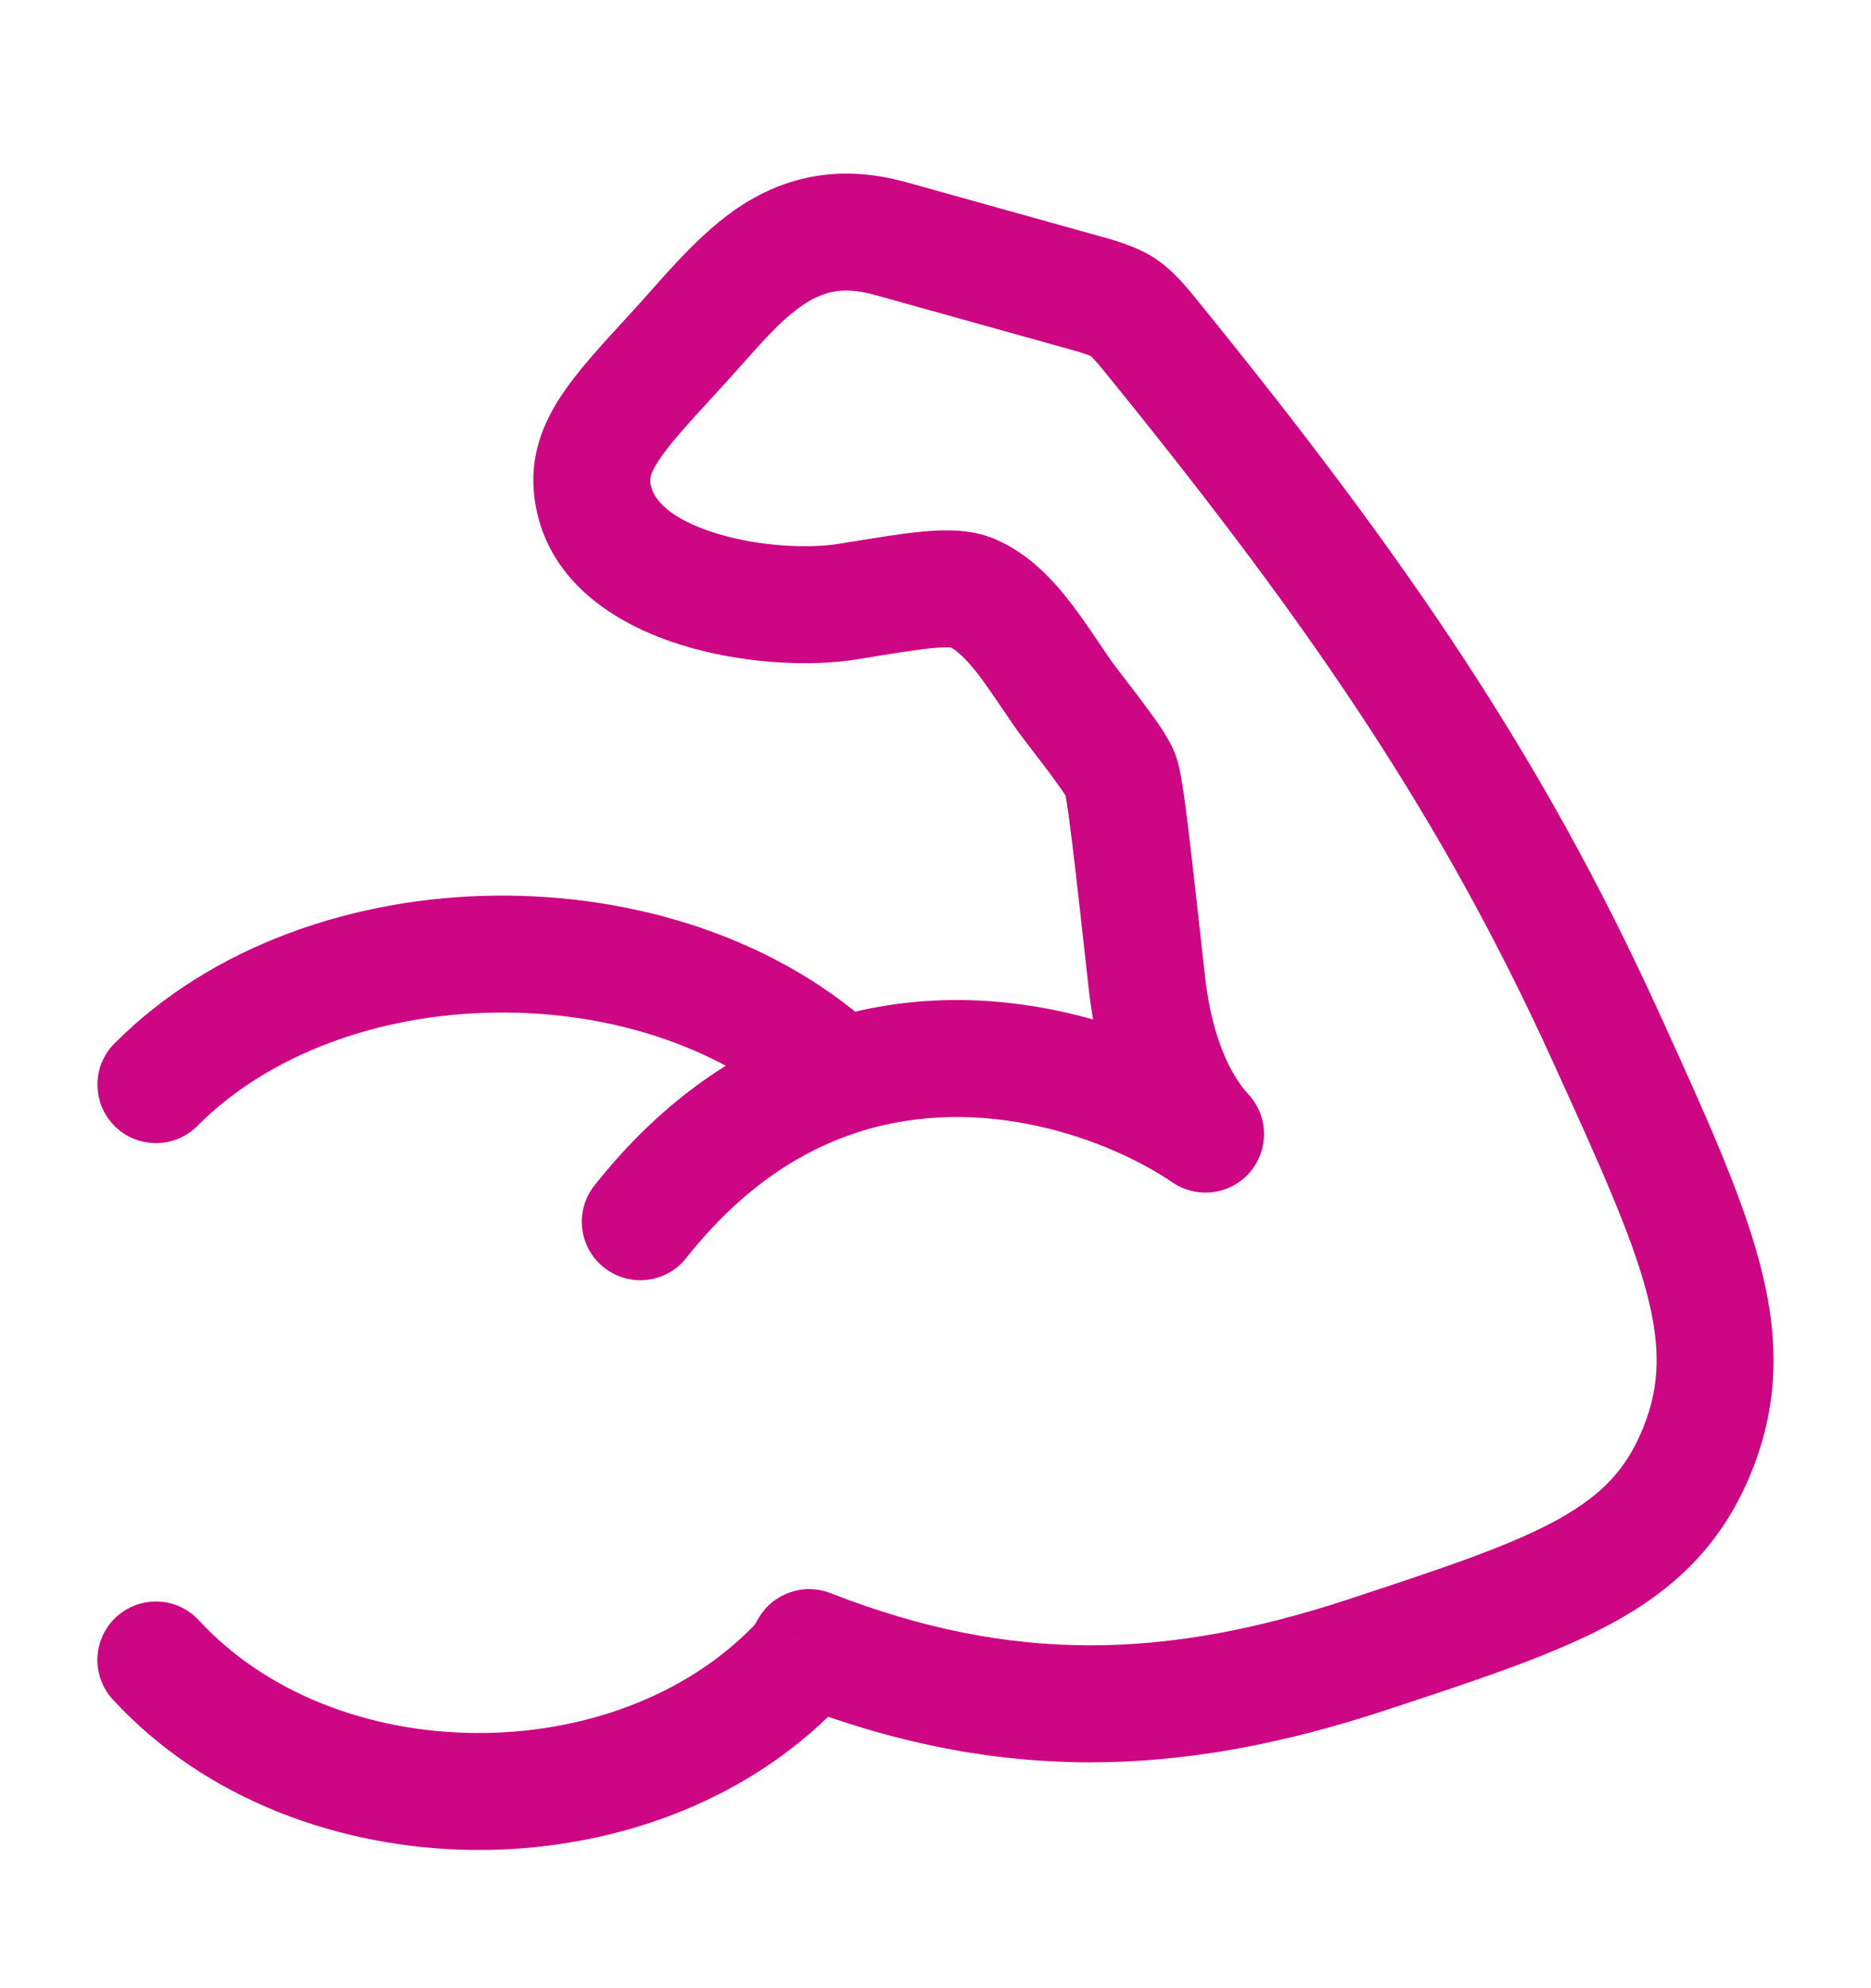 <svg width="16" height="17" viewBox="0 0 16 17" fill="none" xmlns="http://www.w3.org/2000/svg">
<path d="M0.979 8.922C0.784 9.117 0.785 9.434 0.981 9.629C1.176 9.823 1.493 9.823 1.688 9.627L0.979 8.922ZM7.62 2.041L7.754 1.559V1.559L7.62 2.041ZM9.211 2.485L9.345 2.003V2.003L9.211 2.485ZM9.898 2.941L9.509 3.256V3.256L9.898 2.941ZM13.732 8.865L13.277 9.073V9.073L13.732 8.865ZM5.762 3.017L5.394 2.678V2.678L5.762 3.017ZM7.254 5.144L7.172 4.65H7.172L7.254 5.144ZM9.156 6.023L9.553 5.718L9.553 5.718L9.156 6.023ZM9.808 8.407L9.311 8.462V8.462L9.808 8.407ZM10.309 9.697L10.028 10.111C10.238 10.254 10.522 10.216 10.688 10.024C10.854 9.831 10.849 9.545 10.677 9.359L10.309 9.697ZM5.083 10.137C4.912 10.354 4.949 10.668 5.166 10.839C5.383 11.01 5.697 10.973 5.868 10.757L5.083 10.137ZM5.071 4.229L4.579 4.315L5.071 4.229ZM14.519 12.387L14.983 12.573V12.573L14.519 12.387ZM11.691 14.149L11.847 14.624L11.691 14.149ZM8.307 5.068L8.498 4.605L8.498 4.605L8.307 5.068ZM6.803 14.251L7.162 14.599L7.162 14.599L6.803 14.251ZM1.701 13.855C1.514 13.652 1.198 13.639 0.994 13.826C0.791 14.013 0.778 14.33 0.966 14.533L1.701 13.855ZM6.92 14.088L7.102 13.622C6.873 13.533 6.614 13.622 6.489 13.833L6.92 14.088ZM6.897 14.127L6.466 13.872L6.466 13.872L6.897 14.127ZM7.187 9.204L7.34 9.68L7.187 9.204ZM7.485 2.523L9.077 2.967L9.345 2.003L7.754 1.559L7.485 2.523ZM9.509 3.256C11.233 5.383 12.338 7.01 13.277 9.073L14.187 8.658C13.2 6.49 12.04 4.79 10.286 2.626L9.509 3.256ZM9.311 8.462C9.369 8.979 9.536 9.596 9.941 10.036L10.677 9.359C10.481 9.146 10.353 8.78 10.305 8.352L9.311 8.462ZM8.76 6.327C8.891 6.498 8.982 6.616 9.045 6.705C9.116 6.803 9.124 6.825 9.118 6.81L10.047 6.441C10.002 6.327 9.925 6.215 9.857 6.121C9.782 6.017 9.68 5.883 9.553 5.718L8.76 6.327ZM10.305 8.352C10.243 7.793 10.196 7.369 10.16 7.072C10.142 6.925 10.126 6.803 10.111 6.71C10.1 6.639 10.081 6.527 10.047 6.441L9.118 6.81C9.103 6.774 9.108 6.77 9.123 6.867C9.135 6.942 9.15 7.05 9.167 7.194C9.203 7.484 9.249 7.9 9.311 8.462L10.305 8.352ZM5.394 2.678C5.154 2.939 4.927 3.182 4.779 3.415C4.614 3.676 4.518 3.967 4.579 4.315L5.564 4.143C5.557 4.102 5.554 4.061 5.624 3.951C5.712 3.812 5.864 3.644 6.13 3.355L5.394 2.678ZM13.277 9.073C13.673 9.943 13.944 10.541 14.078 11.039C14.204 11.51 14.196 11.848 14.054 12.202L14.983 12.573C15.223 11.971 15.211 11.404 15.043 10.78C14.883 10.184 14.57 9.499 14.187 8.658L13.277 9.073ZM11.847 14.624C12.645 14.361 13.31 14.144 13.817 13.862C14.356 13.562 14.743 13.174 14.983 12.573L14.054 12.202C13.913 12.557 13.702 12.781 13.33 12.988C12.926 13.213 12.368 13.399 11.534 13.674L11.847 14.624ZM7.335 5.637C7.638 5.587 7.838 5.554 7.984 5.541C8.143 5.526 8.153 5.545 8.117 5.53L8.498 4.605C8.292 4.521 8.07 4.529 7.892 4.545C7.701 4.563 7.459 4.603 7.172 4.65L7.335 5.637ZM6.444 13.903C5.857 14.508 4.972 14.826 4.06 14.818C3.148 14.81 2.272 14.475 1.701 13.855L0.966 14.533C1.758 15.393 2.918 15.807 4.05 15.818C5.183 15.829 6.351 15.436 7.162 14.599L6.444 13.903ZM11.534 13.674C9.98 14.185 8.662 14.232 7.102 13.622L6.738 14.553C8.549 15.262 10.109 15.196 11.847 14.624L11.534 13.674ZM7.327 14.381L7.35 14.343L6.489 13.833L6.466 13.872L7.327 14.381ZM7.162 14.599C7.23 14.529 7.284 14.454 7.327 14.381L6.466 13.872C6.457 13.889 6.449 13.898 6.444 13.903L7.162 14.599ZM10.59 9.284C9.886 8.806 8.482 8.263 7.034 8.728L7.34 9.68C8.397 9.34 9.48 9.739 10.028 10.111L10.59 9.284ZM7.034 8.728C6.345 8.949 5.672 9.392 5.083 10.137L5.868 10.757C6.341 10.159 6.85 9.837 7.34 9.68L7.034 8.728ZM7.53 8.84C6.664 8.023 5.43 7.645 4.237 7.658C3.046 7.67 1.821 8.075 0.979 8.922L1.688 9.627C2.303 9.008 3.254 8.668 4.248 8.658C5.243 8.647 6.206 8.966 6.844 9.568L7.53 8.84ZM8.117 5.53C8.169 5.551 8.254 5.619 8.381 5.787C8.44 5.866 8.497 5.95 8.561 6.044C8.621 6.133 8.689 6.236 8.76 6.327L9.553 5.718C9.505 5.656 9.454 5.581 9.39 5.485C9.329 5.395 9.257 5.288 9.179 5.185C9.032 4.99 8.811 4.734 8.498 4.605L8.117 5.53ZM9.077 2.967C9.183 2.996 9.242 3.013 9.286 3.029C9.306 3.035 9.316 3.04 9.322 3.043C9.325 3.044 9.326 3.045 9.327 3.045C9.327 3.045 9.327 3.045 9.327 3.045C9.327 3.045 9.327 3.045 9.327 3.045C9.327 3.045 9.327 3.045 9.327 3.045C9.327 3.045 9.327 3.045 9.327 3.045C9.327 3.045 9.327 3.045 9.327 3.045C9.328 3.046 9.328 3.046 9.328 3.046C9.329 3.047 9.331 3.048 9.333 3.05C9.339 3.055 9.348 3.064 9.363 3.081C9.397 3.117 9.438 3.168 9.509 3.256L10.286 2.626C10.168 2.48 10.046 2.322 9.881 2.212C9.713 2.101 9.521 2.052 9.345 2.003L9.077 2.967ZM7.754 1.559C7.148 1.39 6.667 1.524 6.271 1.804C5.93 2.045 5.627 2.426 5.394 2.678L6.13 3.355C6.445 3.013 6.622 2.781 6.849 2.62C7.021 2.499 7.194 2.441 7.485 2.523L7.754 1.559ZM4.579 4.315C4.701 5.019 5.331 5.361 5.824 5.514C6.342 5.676 6.931 5.704 7.335 5.637L7.172 4.65C6.925 4.691 6.495 4.676 6.121 4.559C5.721 4.435 5.585 4.266 5.564 4.143L4.579 4.315Z" fill="#CD0683"/>
</svg>
